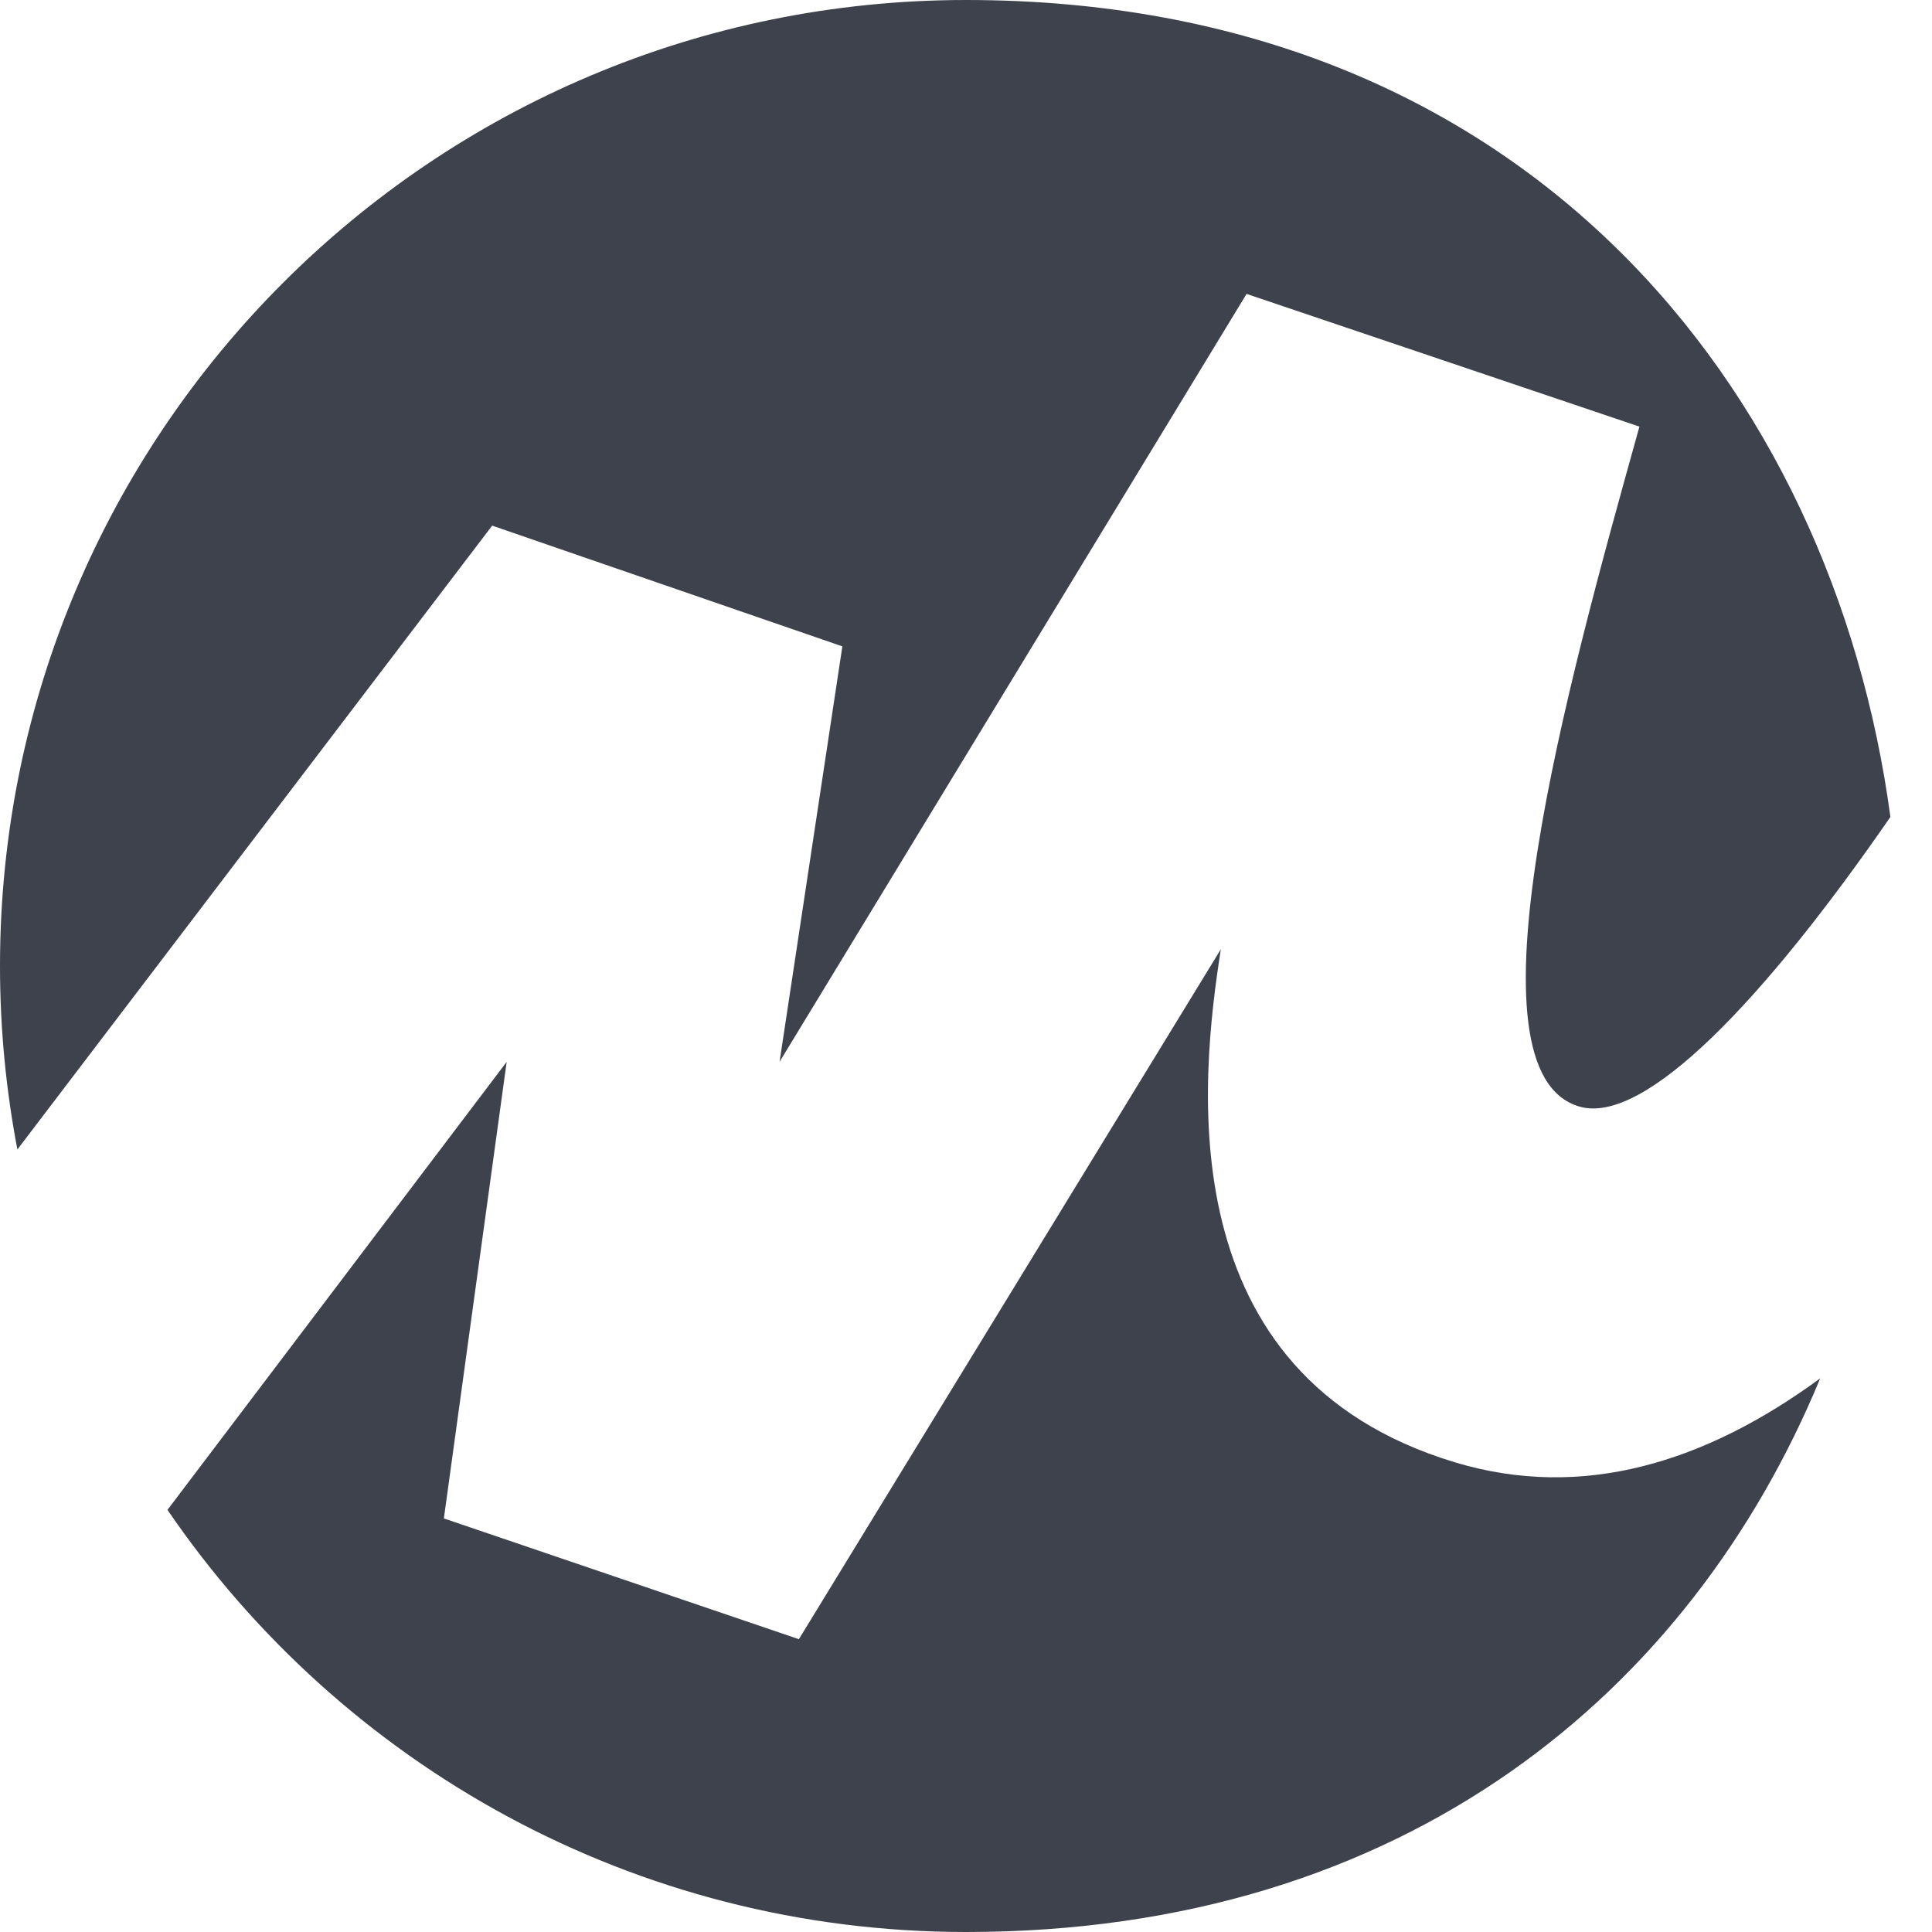 <svg width="32" height="32" fill="none" version="1.1" id="svg16" xmlns="http://www.w3.org/2000/svg"><style>@media (prefers-color-scheme:dark){.shape{fill:#fff}}</style><path class="shape" d="M16 0C7.163 0 0 7.163 0 16c0 1.04.1 2.055.288 3.039L8.152 8.706l5.8 2-1.04 6.881 7.735-12.719 6.507 2.198-.018.065c-1.163 4.173-2.967 10.644-.966 11.2 1.074.299 3.043-1.763 5.141-4.8C30.356 6.434 25.253 0 16 0Z" fill="#3E424C" id="path12"/><path class="shape" d="M24.096 24.22c-4.77-1.441-4.212-6.336-3.875-8.498L13.232 27.15l-5.88-2 1.04-7.562-5.618 7.42C5.654 29.228 10.504 32 16 32c7.295 0 12.01-4 14.148-9.17-1.899 1.392-3.935 2.029-6.052 1.39Z" fill="#3E424C" id="path14"/></svg>